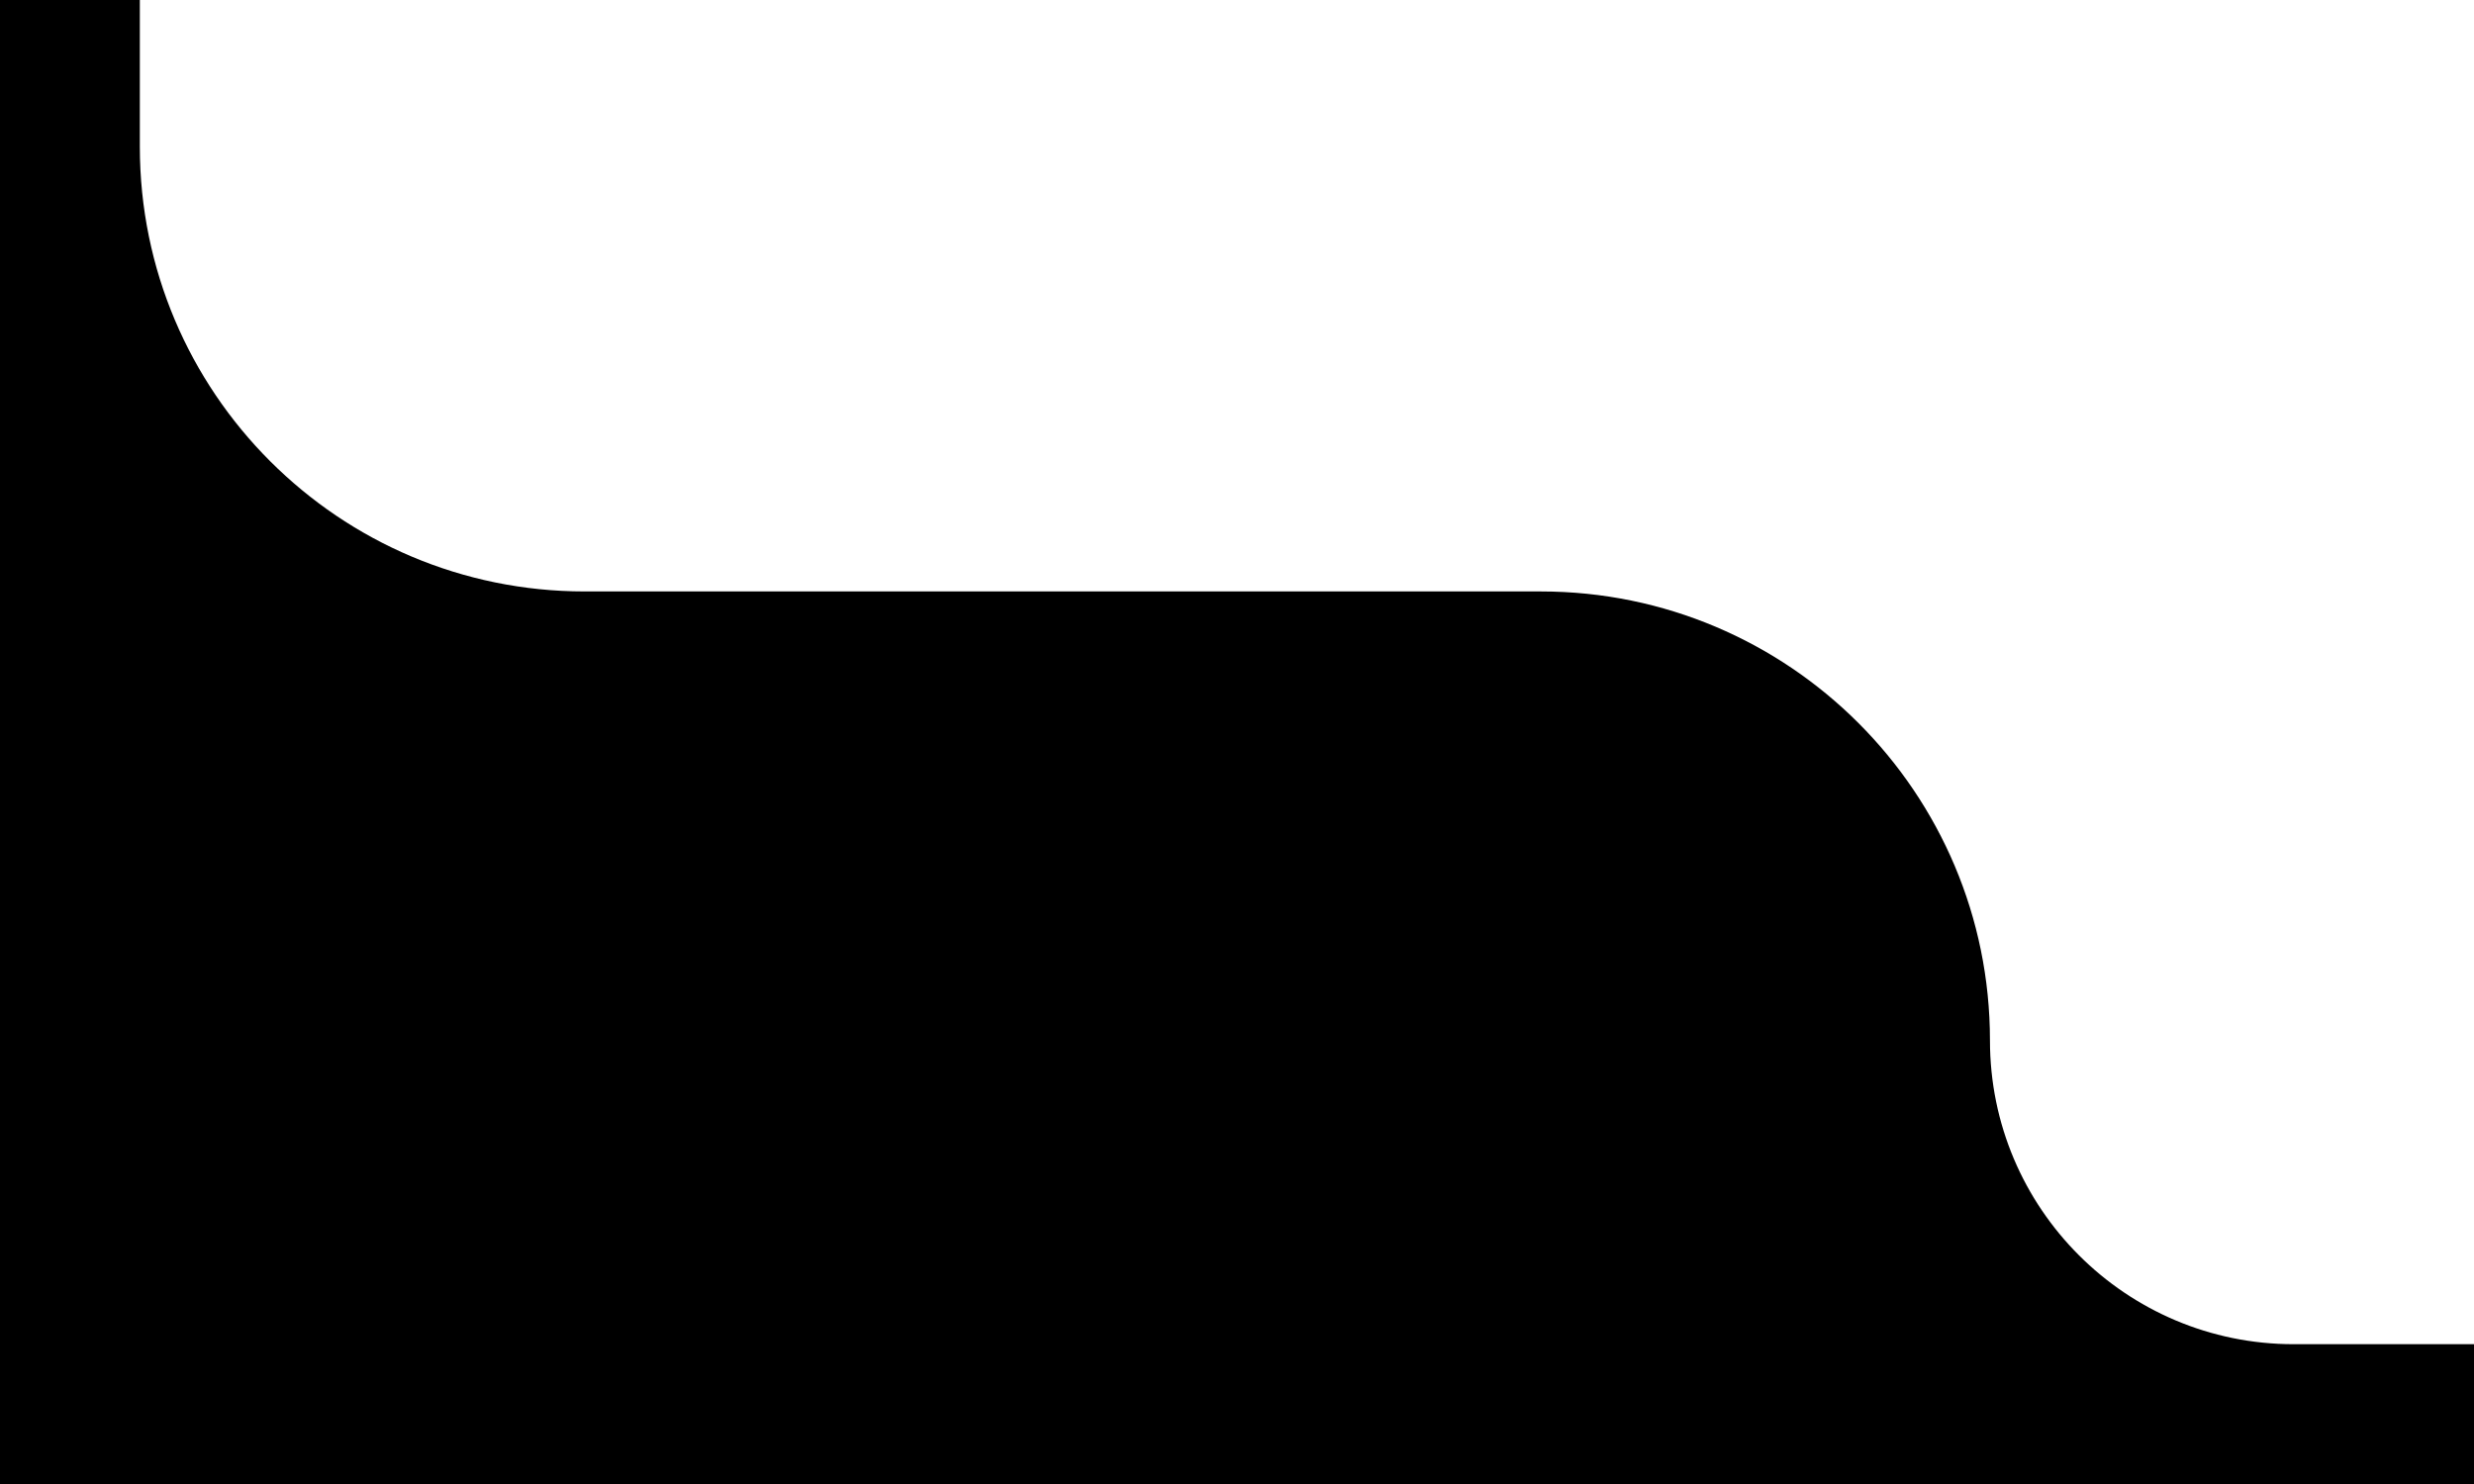 <svg xmlns="http://www.w3.org/2000/svg" width="230" height="138" viewBox="0 0 230 138" fill="none">
    <g clip-path="url(#clip0_327_3734)">
        <path fill-rule="evenodd" clip-rule="evenodd" d="M1440 -762H0V138H1440V-762ZM1408 -748C1419.05 -748 1428 -739.046 1428 -728V105C1428 116.046 1419.05 125 1408 125H213.24C197.644 125 185 112.356 185 96.76C185 73.696 166.304 55 143.24 55H54.355C31.515 55 13 36.485 13 13.645V-728C13 -739.046 21.954 -748 33 -748H1408Z" fill="black"/>
    </g>
    <defs>
        <clipPath id="clip0_327_3734">
            <rect width="230" height="138" fill="white"/>
        </clipPath>
    </defs>
</svg>